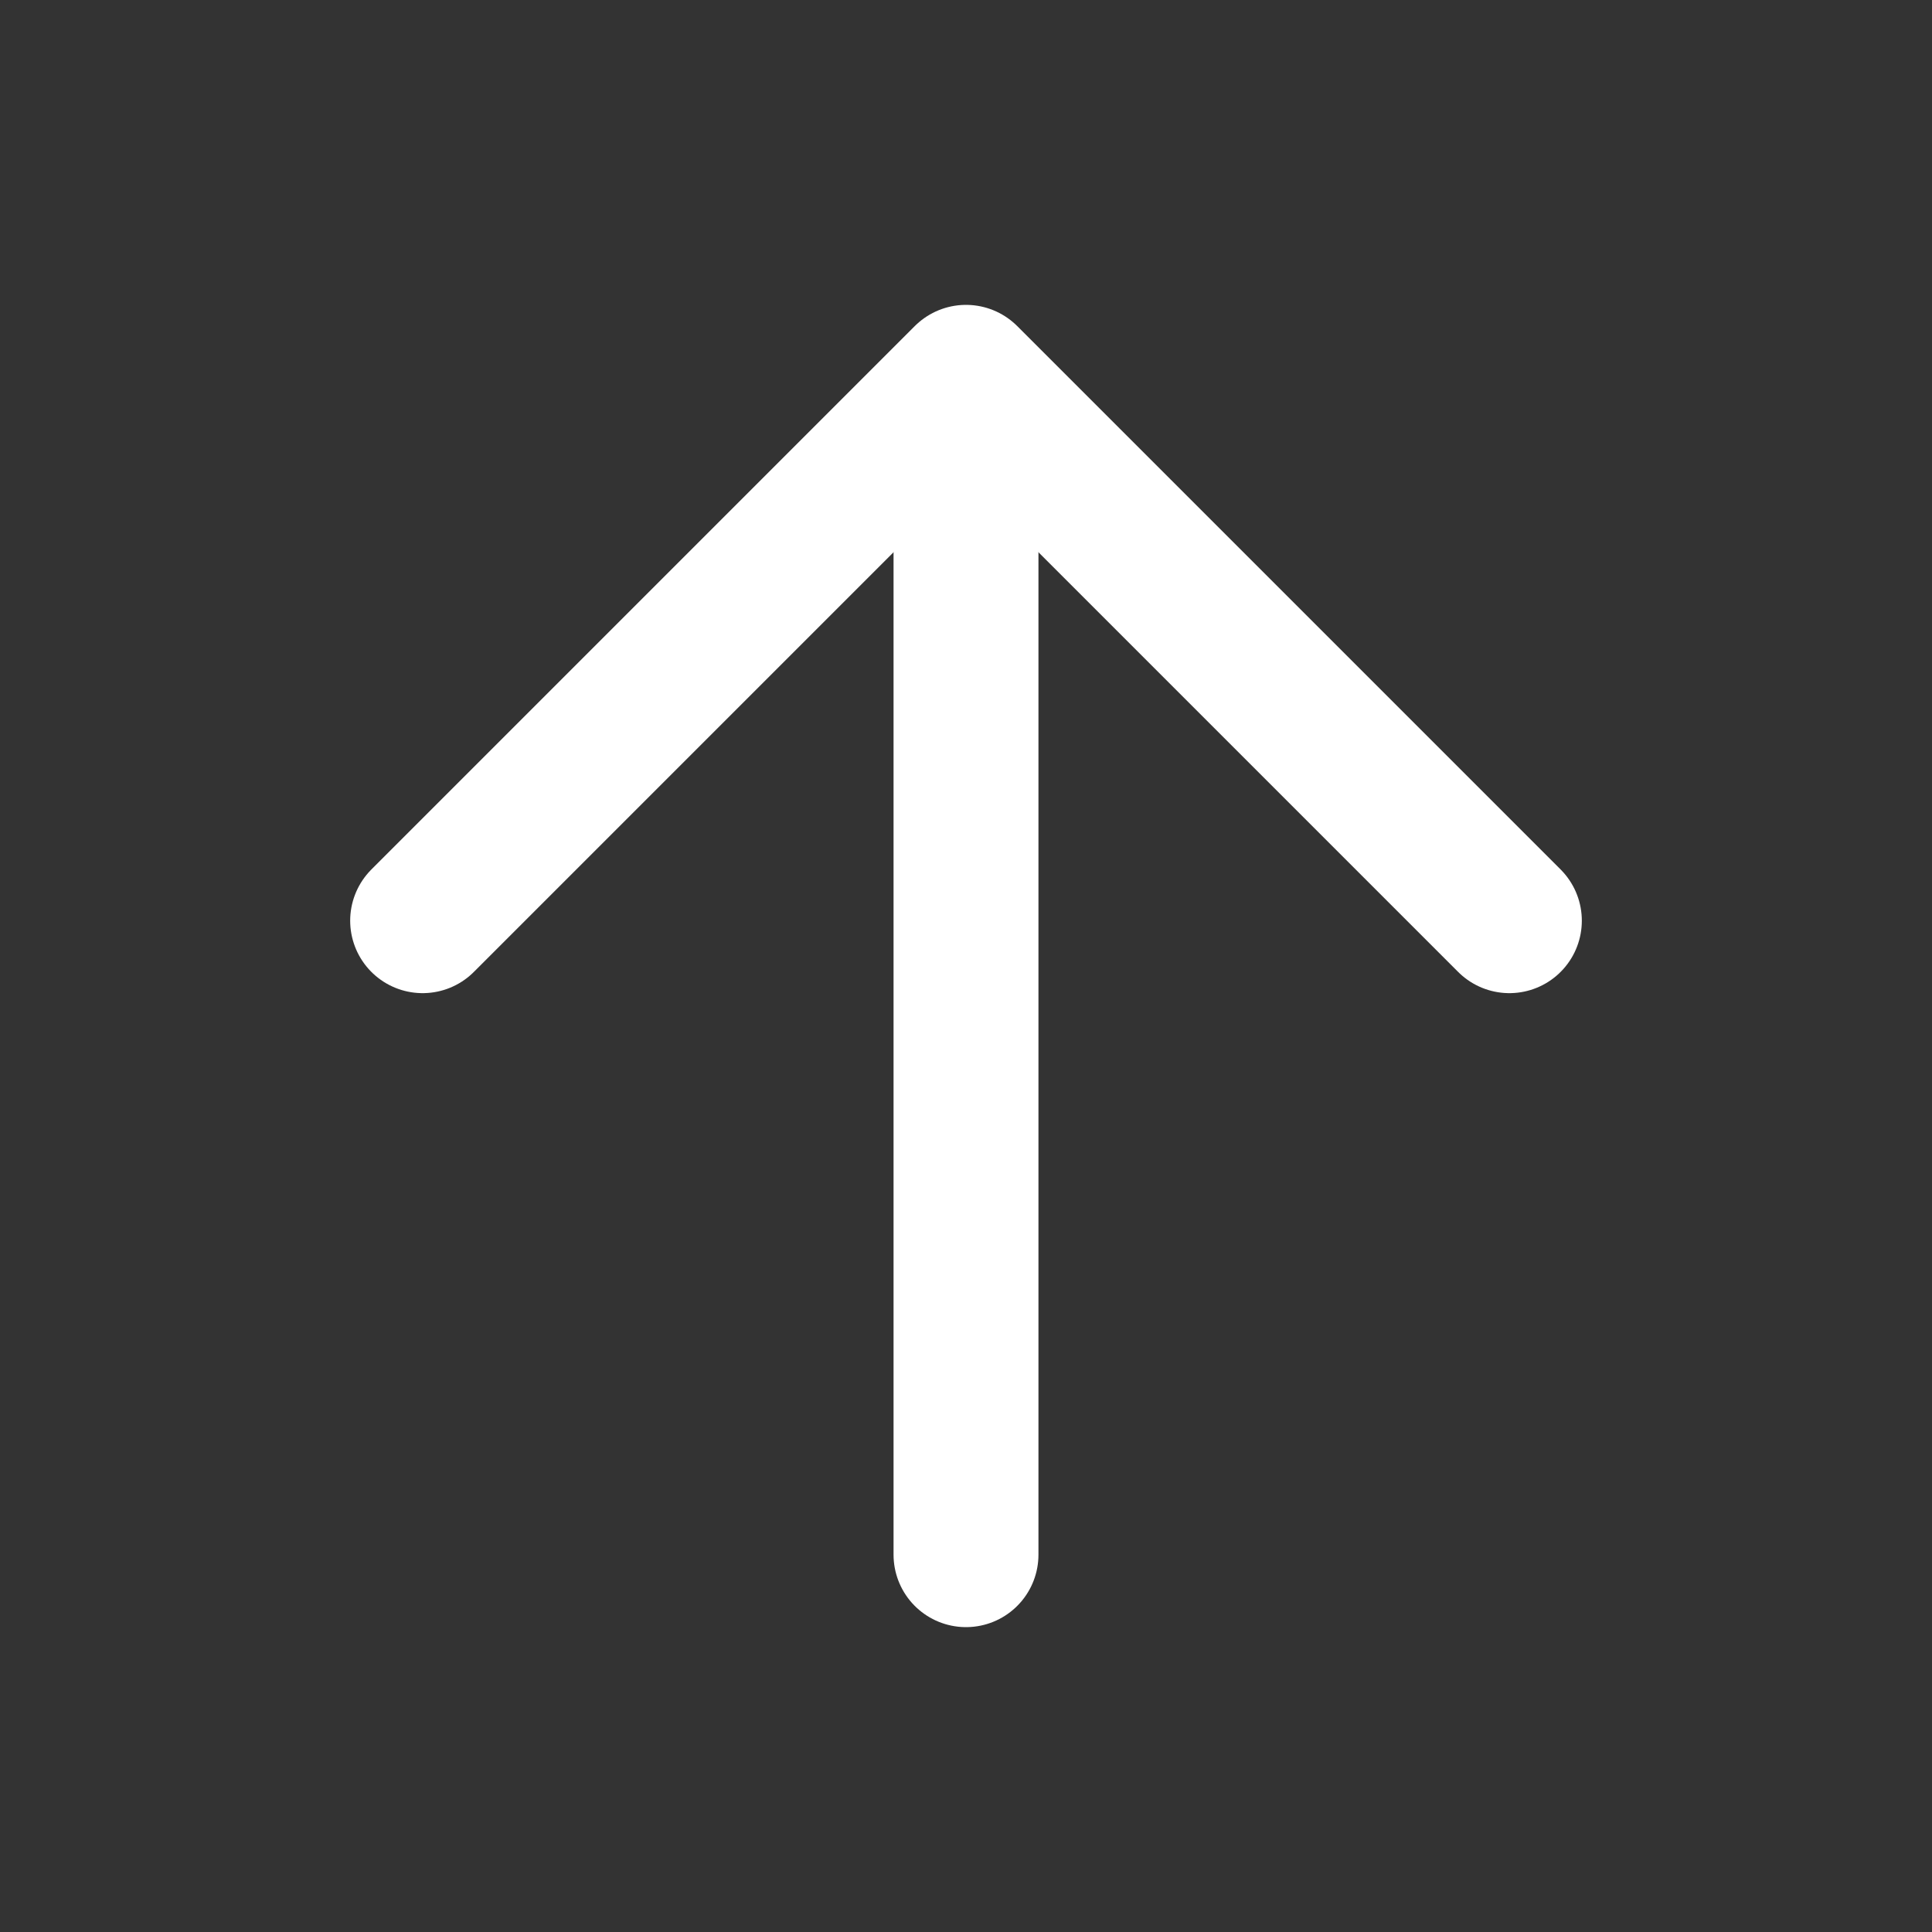 <svg width="20" height="20" viewBox="0 0 20 20" fill="none" xmlns="http://www.w3.org/2000/svg">
<rect x="0" y="0" width="20" height="20" fill="#333333" stroke="none"/>
<path d="M4.375 9.531L10 3.906L15.625 9.531" stroke="white" stroke-width="1.5" stroke-linecap="round" stroke-linejoin="round"/>
<path d="M10 4.688V16.094" stroke="white" stroke-width="1.5" stroke-linecap="round" stroke-linejoin="round"/>
</svg>
